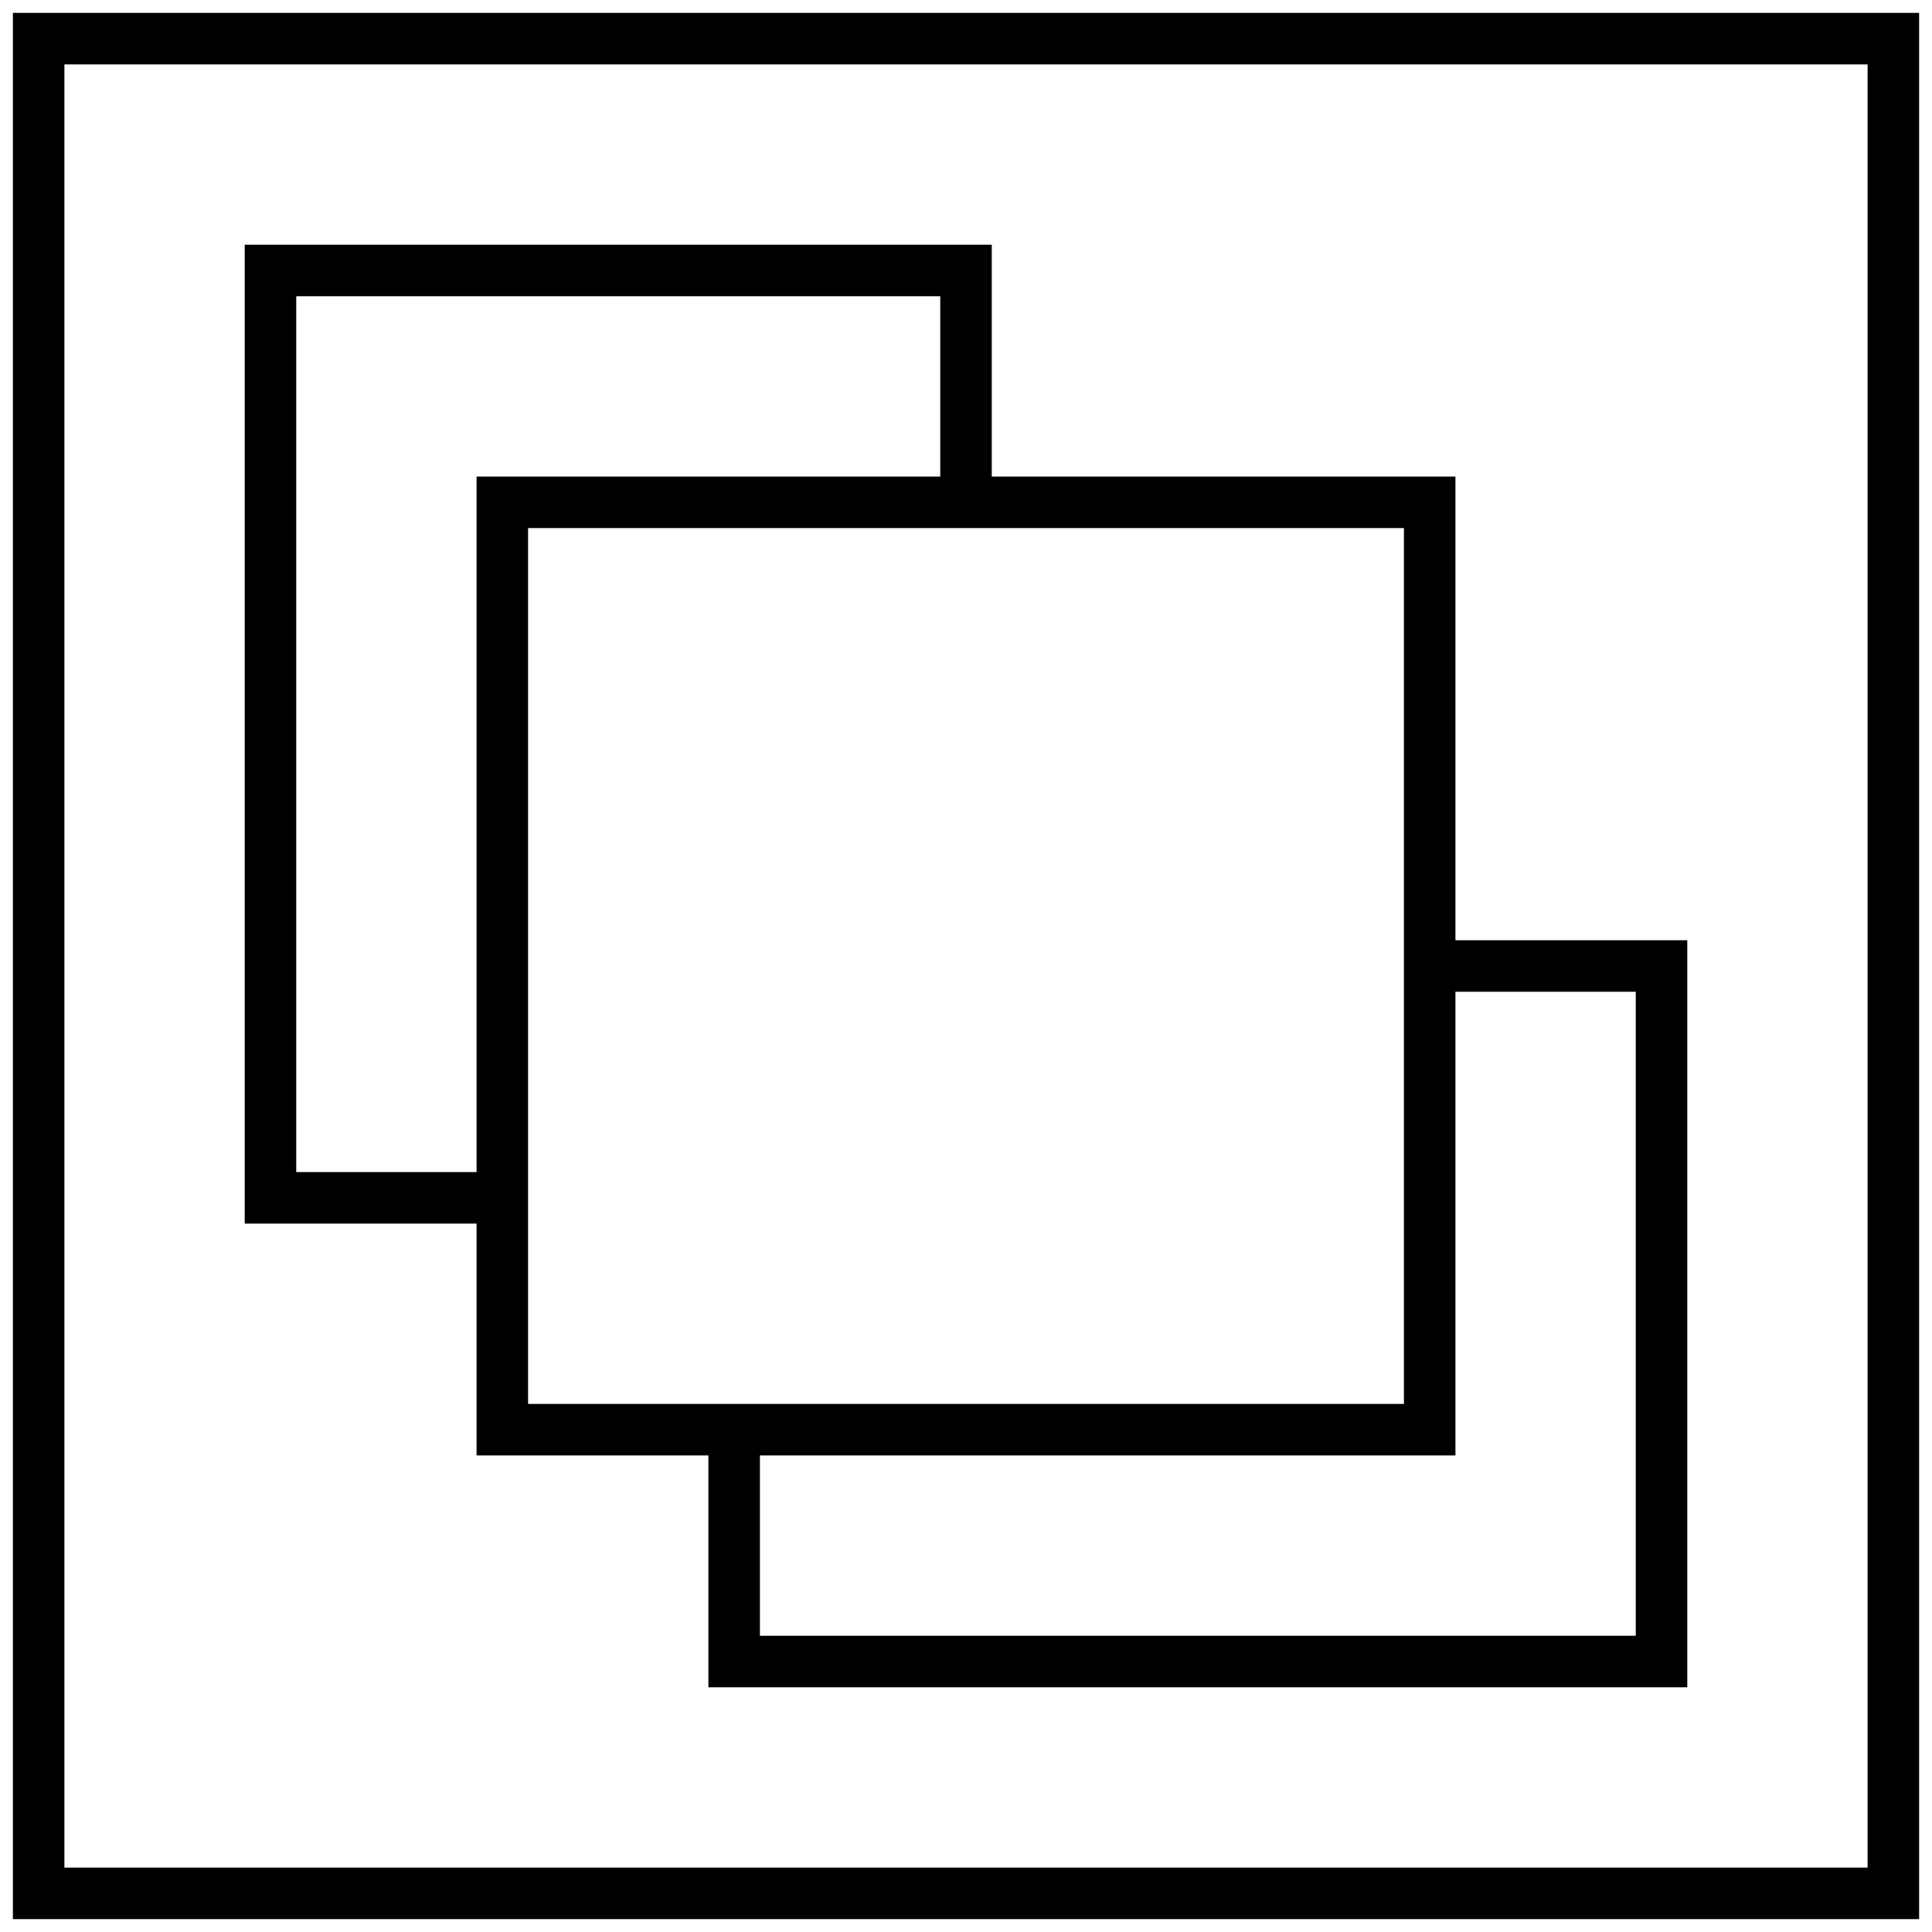 <svg width="150" height="150" viewbox="0 0 150 150" xmlns="http://www.w3.org/2000/svg">
<!--<json>{
  "glyph": "0336,0337,0321,0200,0336,0336,0330,0332,0337,0200,0336,0330,0332,0330,0336,0362,0203,0334,0203,0203,0203,0334,0203,0203,0203,0203,0334,0203,0364,0334,0331,0333,0333,0335,0331,0335,0362,0203,0334,0203,0203,0203,0203,0334,0203,0203,0203,0334,0203,0364,0335,",
  "shapes": [
    "0220:0336,0336,0336,0347,0337,0337,0337,",
    "0221:0336,0336,0336,0323,0347,0337,0337,0337,0320,",
    "0222:0321,0313,0304,0334,0350,0334,0310,0337,0201,0336,0335,0335,0335,0304,0313,0320,",
    "0223:0304,0313,0335,0350,0335,0310,0337,0321,0201,0334,0334,0334,0336,0304,0313,0320,",
    "0224:0336,0336,0336,0362,0203,0203,0203,0203,0203,0203,0363,0337,0337,0337,0334,0336,0336,0336,0306,0362,0203,0335,0335,0203,0203,0335,0335,0203,0203,0335,0335,0203,0363,0304,0335,0337,0337,0331,0336,0331,0337,0337,",
    "0225:0336,0336,0330,0337,0337,0224,0330,0336,0336,0330,0337,0337,",
    "0226:0336,0336,0330,0337,0362,0203,0335,0350,0335,0310,0336,0203,0335,0335,0203,0363,0335,0335,0335,0337,0313,0304,0336,0331,0337,0337,",
    "0227:0336,0336,0362,0203,0335,0203,0335,0350,0335,0310,0337,0203,0363,0335,0335,0335,0304,0336,0333,0324,0334,0362,0203,0335,0350,0335,0337,0203,0335,0336,0203,0335,0335,0335,0337,0203,0363,0335,0335,0335,0320,0335,0362,0203,0335,0335,0335,0336,0203,0335,0335,0203,0363,0331,0335,0335,0313,0304,0337,0337,",
    "0230:0350,0334,0336,0336,0336,0310,0337,0362,0203,0335,0335,0335,0336,0313,0304,0334,0335,0305,0313,0337,0334,0311,0337,0203,0363,0331,0336,0313,0336,0335,0304,0334,0333,0331,0337,0337,0337,0336,0336,0336,0350,0335,0310,0337,0362,0203,0334,0334,0334,0336,0313,0337,0305,0311,0337,0335,0203,0364,0331,0334,0336,0313,0336,0310,0304,0350,0337,0332,0335,0336,0313,0334,0304,0335,0337,0337,0337,0335,",
    "0231:0230,0230,0230,0230,",
    "0232:0333,0331,0337,0321,0200,0336,0330,0332,0323,0336,0204,0336,0333,0331,0337,0204,0331,0333,0211,0211,0211,0204,0210,0210,0210,0313,0330,0336,0330,0337,0204,0333,0320,0331,0331,0336,0332,0337,0337,0337,0336,0330,0332,",
    "0233:0336,0336,0330,0337,0337,0330,0336,0334,0334,0350,0335,0336,0336,0362,0203,0335,0335,0335,0336,0203,0335,0337,0203,0335,0335,0203,0335,0336,0203,0335,0335,0337,0335,0203,0363,0335,0337,0337,0304,0337,0321,0335,0335,0342,0335,0335,0320,0336,0336,0330,0337,0337,",
    "0234:0332,0330,0336,0331,0332,0337,0321,0331,0335,0336,0336,0336,0350,0350,0201,0330,0201,0335,0330,0201,0335,0330,0201,0335,0330,0201,0334,0330,0201,0334,0330,0201,0334,0330,0201,0334,0330,0201,0334,0330,0201,0330,0201,0330,0335,0201,0330,0335,0337,0304,0337,0337,0337,0241,0336,0334,0330,0332,0337,0231,0333,0336,0330,0336,0332,0337,0240,",
    "0235:0336,0232,0332,0332,0331,0337,0226,0333,0333,0226,0331,0332,0332,0332,0336,0330,0333,0337,0227,0227,0227,0227,0227,0227,0330,0336,0336,0331,0337,0337,0330,0332,0332,0332,0227,0227,0227,0227,0227,0227,",
    "0236:0330,0220,0331,0333,0221,0330,0332,0335,0335,0350,0334,0310,0337,0313,0304,0210,0210,0210,0233,0211,0211,0211,0331,0350,0310,0334,0336,0304,0334,0331,0313,0304,",
    "0237:0220,0332,0220,0333,0333,0220,0332,0321,0342,0330,0220,0335,0335,0350,0310,0335,0337,0342,0334,0334,0342,0334,0336,0304,0313,0320,0233,0334,0220,",
    "0240:0321,0335,0336,0336,0336,0335,0343,0335,0331,0337,0342,0335,0336,0332,0331,0335,0335,0337,0337,0337,0201,0335,0336,0336,0336,0331,0337,0342,0334,0310,0337,0366,0336,0333,0337,0367,0336,0335,0335,0333,0313,0320,0332,0336,0333,0337,0330,0330,0330,0330,0336,0330,0337,0337,0337,",
    "0241:0336,0336,0321,0350,0335,0331,0337,0342,0336,0330,0334,0334,0331,0337,0342,0336,0330,0335,0304,0320,0337,0337,",
    "0242:0220,0331,0220,0332,0220,0350,0335,0310,0337,0321,0342,0330,0334,0336,0331,0342,0330,0320,0335,0335,0335,0313,0304,0225,0334,0350,0334,0304,0231,",
    "0243:0220,0331,0321,0342,0320,0221,0333,0221,0332,0335,0336,0336,0336,0336,0330,0337,0337,0337,0337,0210,0210,0210,0210,0233,0211,0211,0211,0211,0331,0336,0336,0336,0336,0330,0334,0337,0337,0337,0337,",
    "0244:0330,0336,0331,0337,0220,0222,0333,0330,0223,0220,0332,0332,0220,0333,0220,0321,0342,0330,0331,0336,0330,0337,0245,",
    "0245:0321,0332,0336,0332,0362,0203,0203,0333,0350,0334,0345,0335,0330,0335,0335,0203,0203,0203,0203,0335,0333,0334,0334,0345,0335,0330,0335,0335,0203,0203,0203,0203,0335,0333,0334,0334,0345,0335,0330,0335,0335,0203,0203,0203,0203,0335,0333,0334,0334,0345,0335,0330,0335,0335,0203,0203,0364,0304,0320,0333,0333,0333,0337,",
    "0246:0333,0331,0337,0321,0200,0336,0330,0332,0336,0332,0336,0332,0331,0331,0337,0337,0321,0342,0336,0336,0333,0337,0337,0342,0333,0342,0336,0336,0333,0337,0337,0342,0336,0336,0336,0333,0334,0337,0337,0342,0333,0333,0342,0330,0330,0330,0336,0331,0337,0342,0332,0332,0342,0335,0330,0330,0332,0336,0333,0337,0336,0342,0331,0331,0331,0331,0335,0335,0342,0332,0332,0332,0332,0332,0342,0335,0335,0330,0330,0330,0330,0342,0334,0332,0336,0330,0337,0337,0337,0342,0336,0336,0336,0332,0332,0332,0332,0337,0337,0337,0342,0320,0336,0330,0335,0336,0330,0337,0337,",
    "0247:0306,0330,0335,0335,0350,0335,0312,0337,0313,0336,0306,0324,0362,0203,0335,0335,0203,0335,0335,0203,0363,0331,0331,0326,0362,0203,0335,0335,0203,0335,0335,0203,0363,0331,0335,0335,0325,0362,0203,0335,0335,0203,0335,0335,0203,0363,0335,0322,0362,0203,0335,0335,0203,0335,0335,0203,0363,0335,0330,0335,0335,0337,0321,0362,0203,0335,0335,0203,0335,0335,0203,0354,0335,0335,0320,0350,0335,0312,0336,0330,0334,0334,0304,0313,",
    "01220:0333,0200,0336,0332,0330,0220,0333,0331,0337,",
    "01221:0333,0200,0336,0330,0332,0221,0333,0331,0337,",
    "01222:0333,0200,0336,0332,0330,0332,0333,0222,0333,0331,0331,0337,0330,0336,0333,0337,",
    "01223:0333,0200,0336,0330,0332,0223,0337,",
    "01224:0333,0200,0336,0332,0330,0224,0333,0331,0337,",
    "01225:0333,0200,0336,0336,0332,0332,0330,0337,0225,0304,0333,0331,0336,0330,0337,0331,0336,0331,0337,0337,",
    "01226:0333,0200,0336,0330,0332,0226,0333,0331,0330,0331,0337,",
    "01227:0333,0200,0336,0330,0332,0227,0336,0331,0331,0333,0337,0337,",
    "01230:0333,0200,0336,0330,0332,0230,0334,0333,0331,0337,",
    "01231:0333,0200,0336,0330,0332,0231,0333,0331,0337,",
    "01232:0333,0200,0336,0330,0332,0331,0336,0330,0330,0232,0333,0331,0331,0333,0337,0337,",
    "01233:0333,0200,0336,0332,0337,0336,0336,0330,0337,0233,0331,0333,0331,0337,",
    "01234:0333,0200,0336,0330,0332,0336,0234,0331,0331,0331,0336,0333,0331,0337,0337,0337,0336,0336,0336,0336,0336,0330,0336,0333,0337,0337,0337,0337,0337,0337,",
    "01235:0333,0200,0336,0330,0332,0336,0235,0331,0331,0336,0333,0336,0331,0331,0331,0337,0337,0337,0337,",
    "01236:0333,0200,0336,0330,0332,0336,0331,0236,0333,0333,0331,0337,0337,",
    "01237:0333,0200,0336,0330,0332,0336,0237,0331,0331,0336,0331,0331,0333,0337,0337,0337,",
    "01240:0333,0200,0336,0330,0332,0336,0330,0337,0240,0331,0333,0336,0336,0331,0331,0337,0337,0337,",
    "01241:0333,0200,0336,0332,0330,0241,0331,0333,0337,",
    "01242:0333,0200,0336,0332,0330,0336,0242,0330,0332,0336,0336,0336,0336,0330,0332,0337,0337,0337,0337,0333,0331,0331,0333,0337,0337,",
    "01243:0333,0200,0336,0332,0332,0336,0330,0330,0330,0333,0337,0243,0333,0336,0333,0331,0337,0337,",
    "01244:0333,0200,",
    "01245:0333,0200,0336,0332,0336,0331,0337,0245,0333,0336,0330,0337,0337,",
    "01246:0333,0200,0336,0330,0332,0246,0333,0331,0337,",
    "01247:0333,0200,0336,0330,0332,0247,0333,0331,0337,"
  ],
  "x0rel": 0.98,
  "y0rel": 0.98,
  "unitrel": 0.96,
  "theta0": -1.570796,
  "width": 150,
  "height": 150,
  "scale": 1,
  "backgroundimage": "",
  "style": {
    "color0": "black",
    "fill0": "black",
    "line0": 1,
    "color1": "black",
    "fill1": "black",
    "line1": 4,
    "color2": "red",
    "fill2": "red",
    "line2": 1,
    "color3": "black",
    "fill3": "white",
    "line3": 1,
    "color4": "yellow",
    "fill4": "yellow",
    "line4": 1,
    "color5": "green",
    "fill5": "green",
    "line5": 1,
    "color6": "blue",
    "fill6": "blue",
    "line6": 1,
    "color7": "purple",
    "fill7": "purple",
    "line7": 1
  },
  "controlbuttons": [
    196,
    198,
    200,
    203,
    128,
    216,
    217,
    218,
    219,
    220,
    221,
    222,
    223,
    27,
    8,
    134,
    225,
    192,
    16,
    17,
    144,
    145,
    146,
    147,
    148,
    149,
    150,
    151,
    152,
    153,
    154,
    155,
    156,
    157,
    158,
    159,
    160,
    161,
    162,
    163,
    159
  ]
}</json>-->	<path d="M147 147 L147 3 L3 3 L3 147 L147 147 Z" stroke="#000000" stroke-width="4" fill="none"/>	<path d="M111 111 L111 39 L39 39 L39 111 L111 111 Z" stroke="#000000" stroke-width="4" fill="none"/>	<path d="M75 39 L75 21 L57 21 L39 21 L21 21 L21 39 L21 57 L21 75 L21 93 L39 93 " stroke="#000000" stroke-width="4" fill="none"/>	<path d="M57 111 L57 129 L75 129 L93 129 L111 129 L129 129 L129 111 L129 93 L129 75 L111 75 " stroke="#000000" stroke-width="4" fill="none"/></svg>